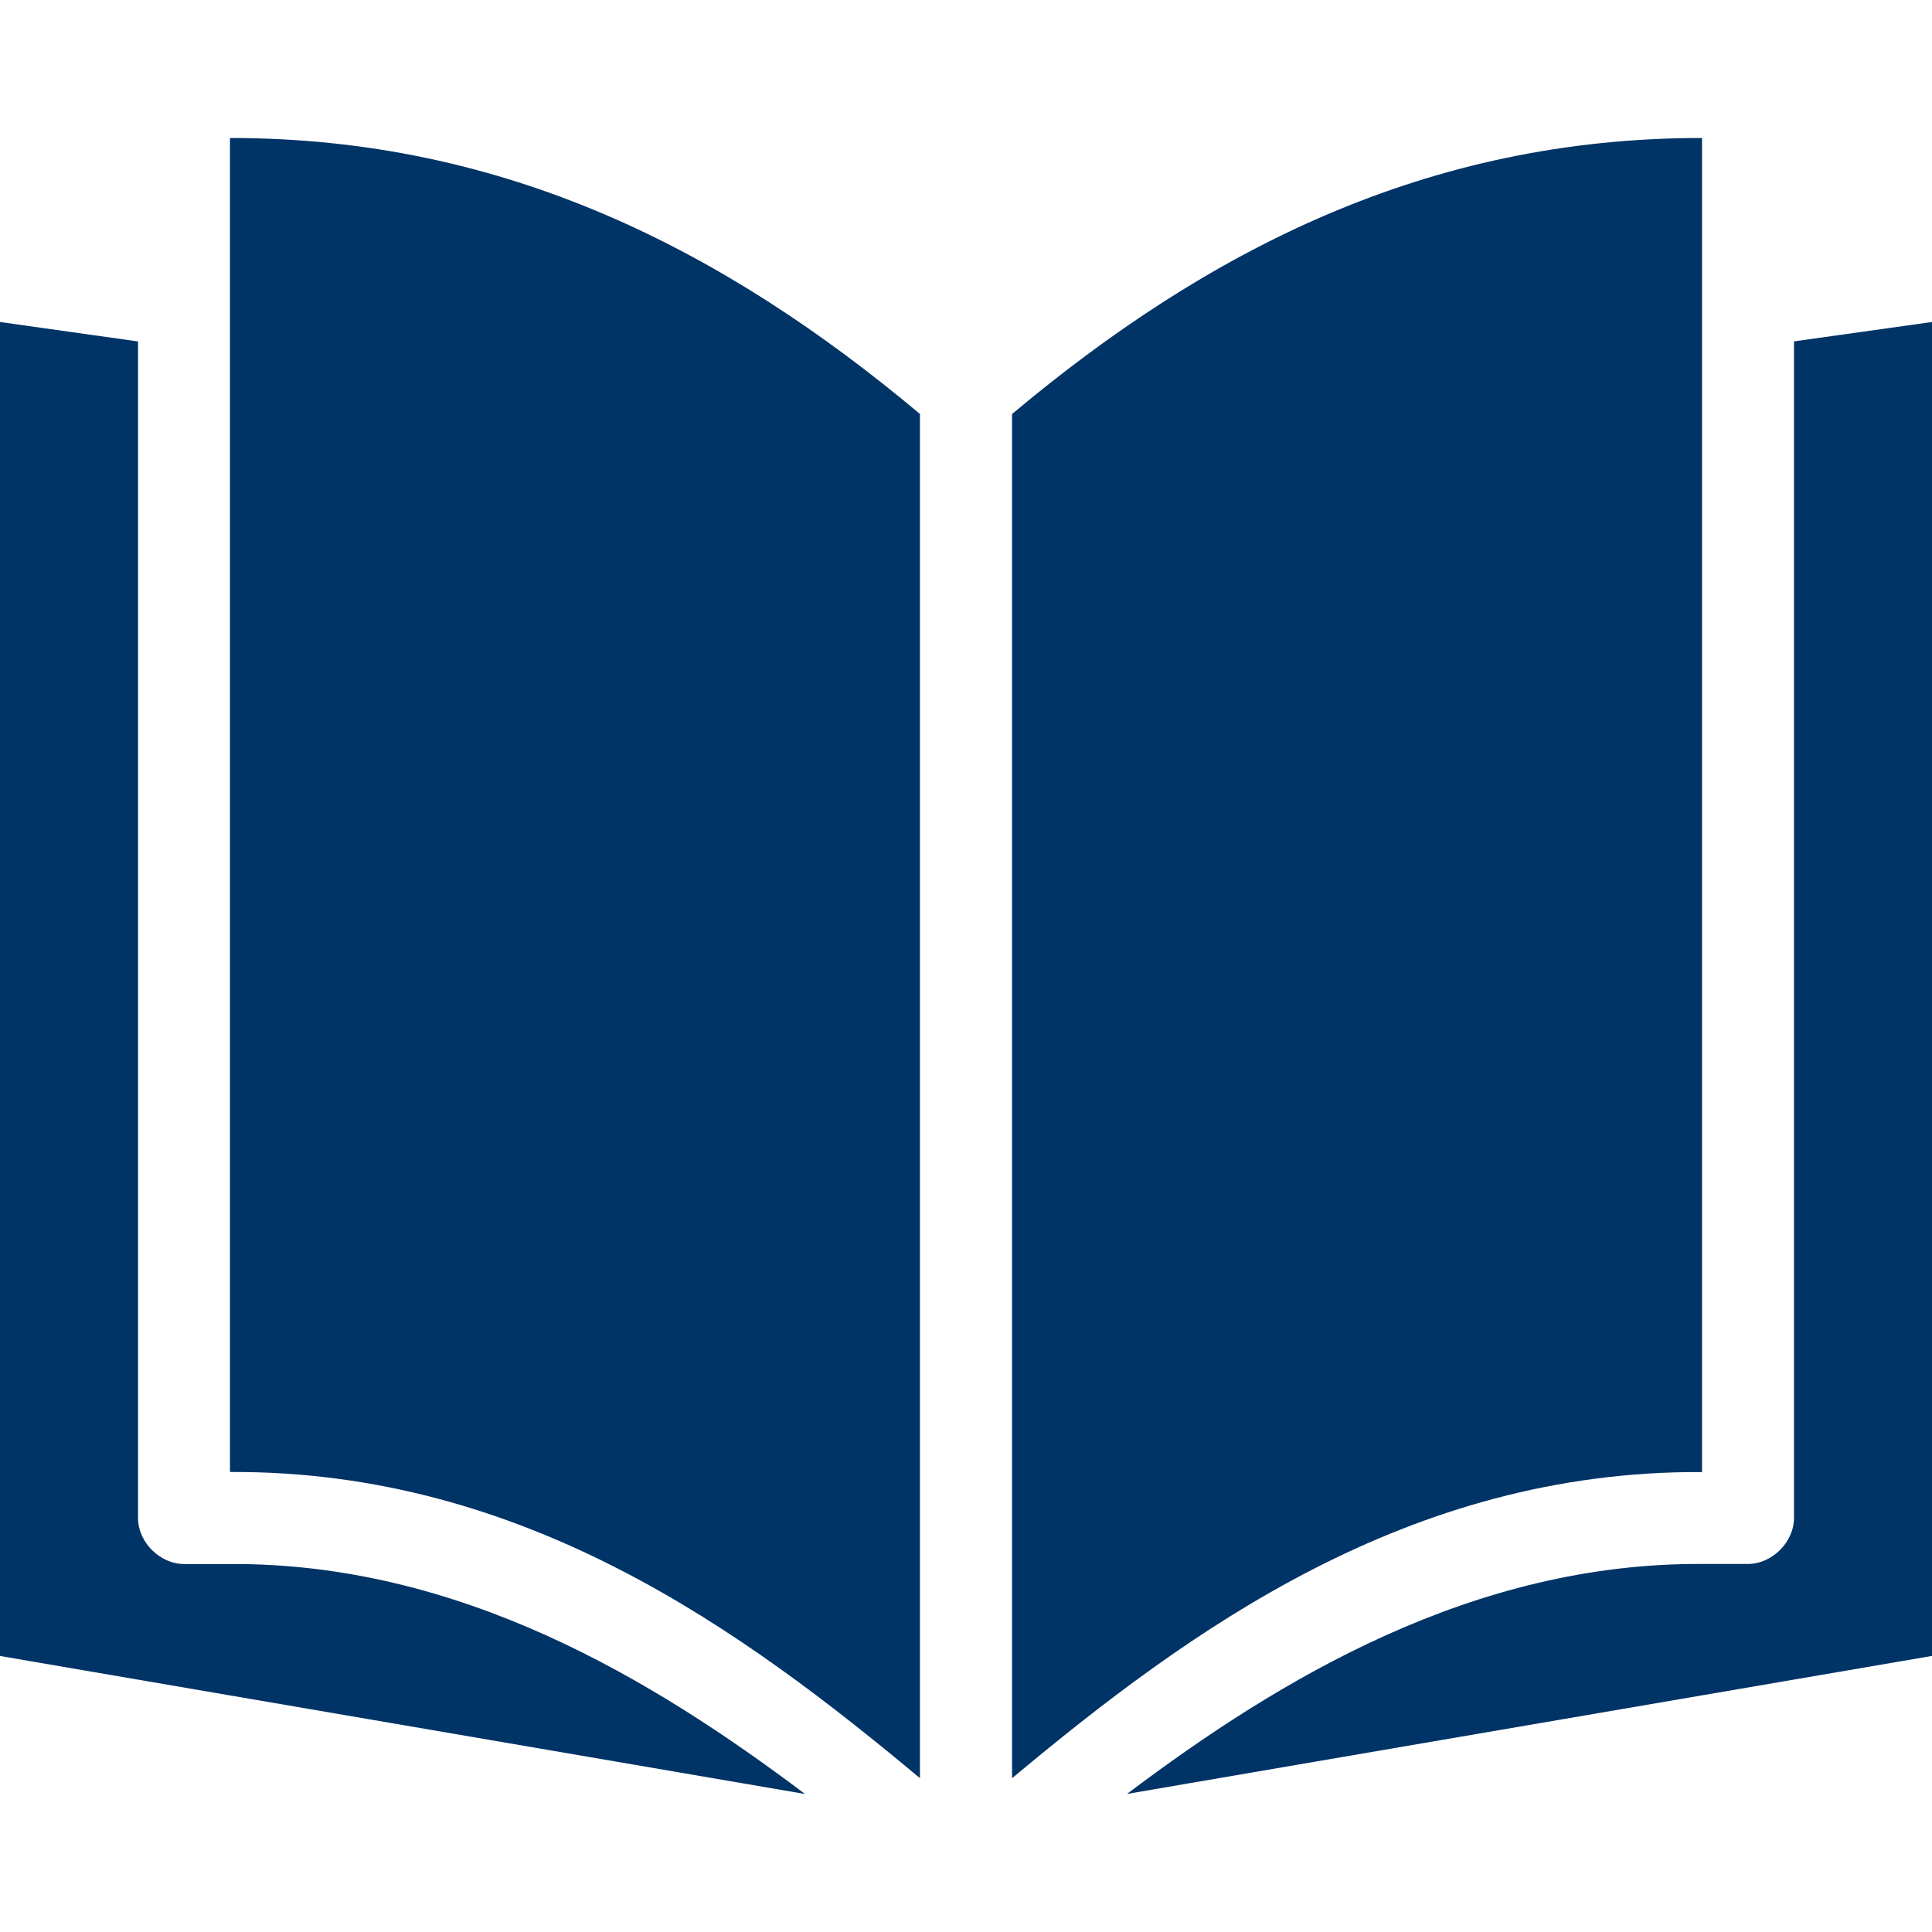 <?xml version="1.0" encoding="utf-8"?>
<!-- Generator: Adobe Illustrator 17.0.0, SVG Export Plug-In . SVG Version: 6.00 Build 0)  -->
<!DOCTYPE svg PUBLIC "-//W3C//DTD SVG 1.1//EN" "http://www.w3.org/Graphics/SVG/1.1/DTD/svg11.dtd">
<svg version="1.1"
	 id="Layer_1" xmlns:dc="http://purl.org/dc/elements/1.1/" xmlns:cc="http://creativecommons.org/ns#" xmlns:rdf="http://www.w3.org/1999/02/22-rdf-syntax-ns#" xmlns:svg="http://www.w3.org/2000/svg" xmlns:sodipodi="http://sodipodi.sourceforge.net/DTD/sodipodi-0.dtd" xmlns:inkscape="http://www.inkscape.org/namespaces/inkscape"
	 xmlns="http://www.w3.org/2000/svg" xmlns:xlink="http://www.w3.org/1999/xlink" x="0px" y="0px" width="30px" height="30px"
	 viewBox="945 525 30 30" enable-background="new 945 525 30 30" xml:space="preserve">
<g transform="translate(0,-952.362)">
	<path fill="#003366" d="M948.571,1479.505v20.714c4.569-0.025,7.974,2.468,10.714,4.754v-21.183
		C956.253,1481.249,952.844,1479.501,948.571,1479.505z M971.429,1479.505c-4.273-0.004-7.682,1.744-10.714,4.286v21.183
		c2.741-2.287,6.145-4.779,10.714-4.754V1479.505z M945,1482.362v20.714l12.5,2.143c-2.376-1.791-5.372-3.591-8.929-3.571h-0.714
		c-0.374,0-0.714-0.34-0.714-0.714v-0.714v-17.556L945,1482.362z M975,1482.362l-2.143,0.301v17.556v0.714
		c0,0.374-0.34,0.714-0.714,0.714h-0.714c-3.556-0.019-6.553,1.78-8.929,3.571l12.5-2.143V1482.362z"/>
</g>
</svg>
